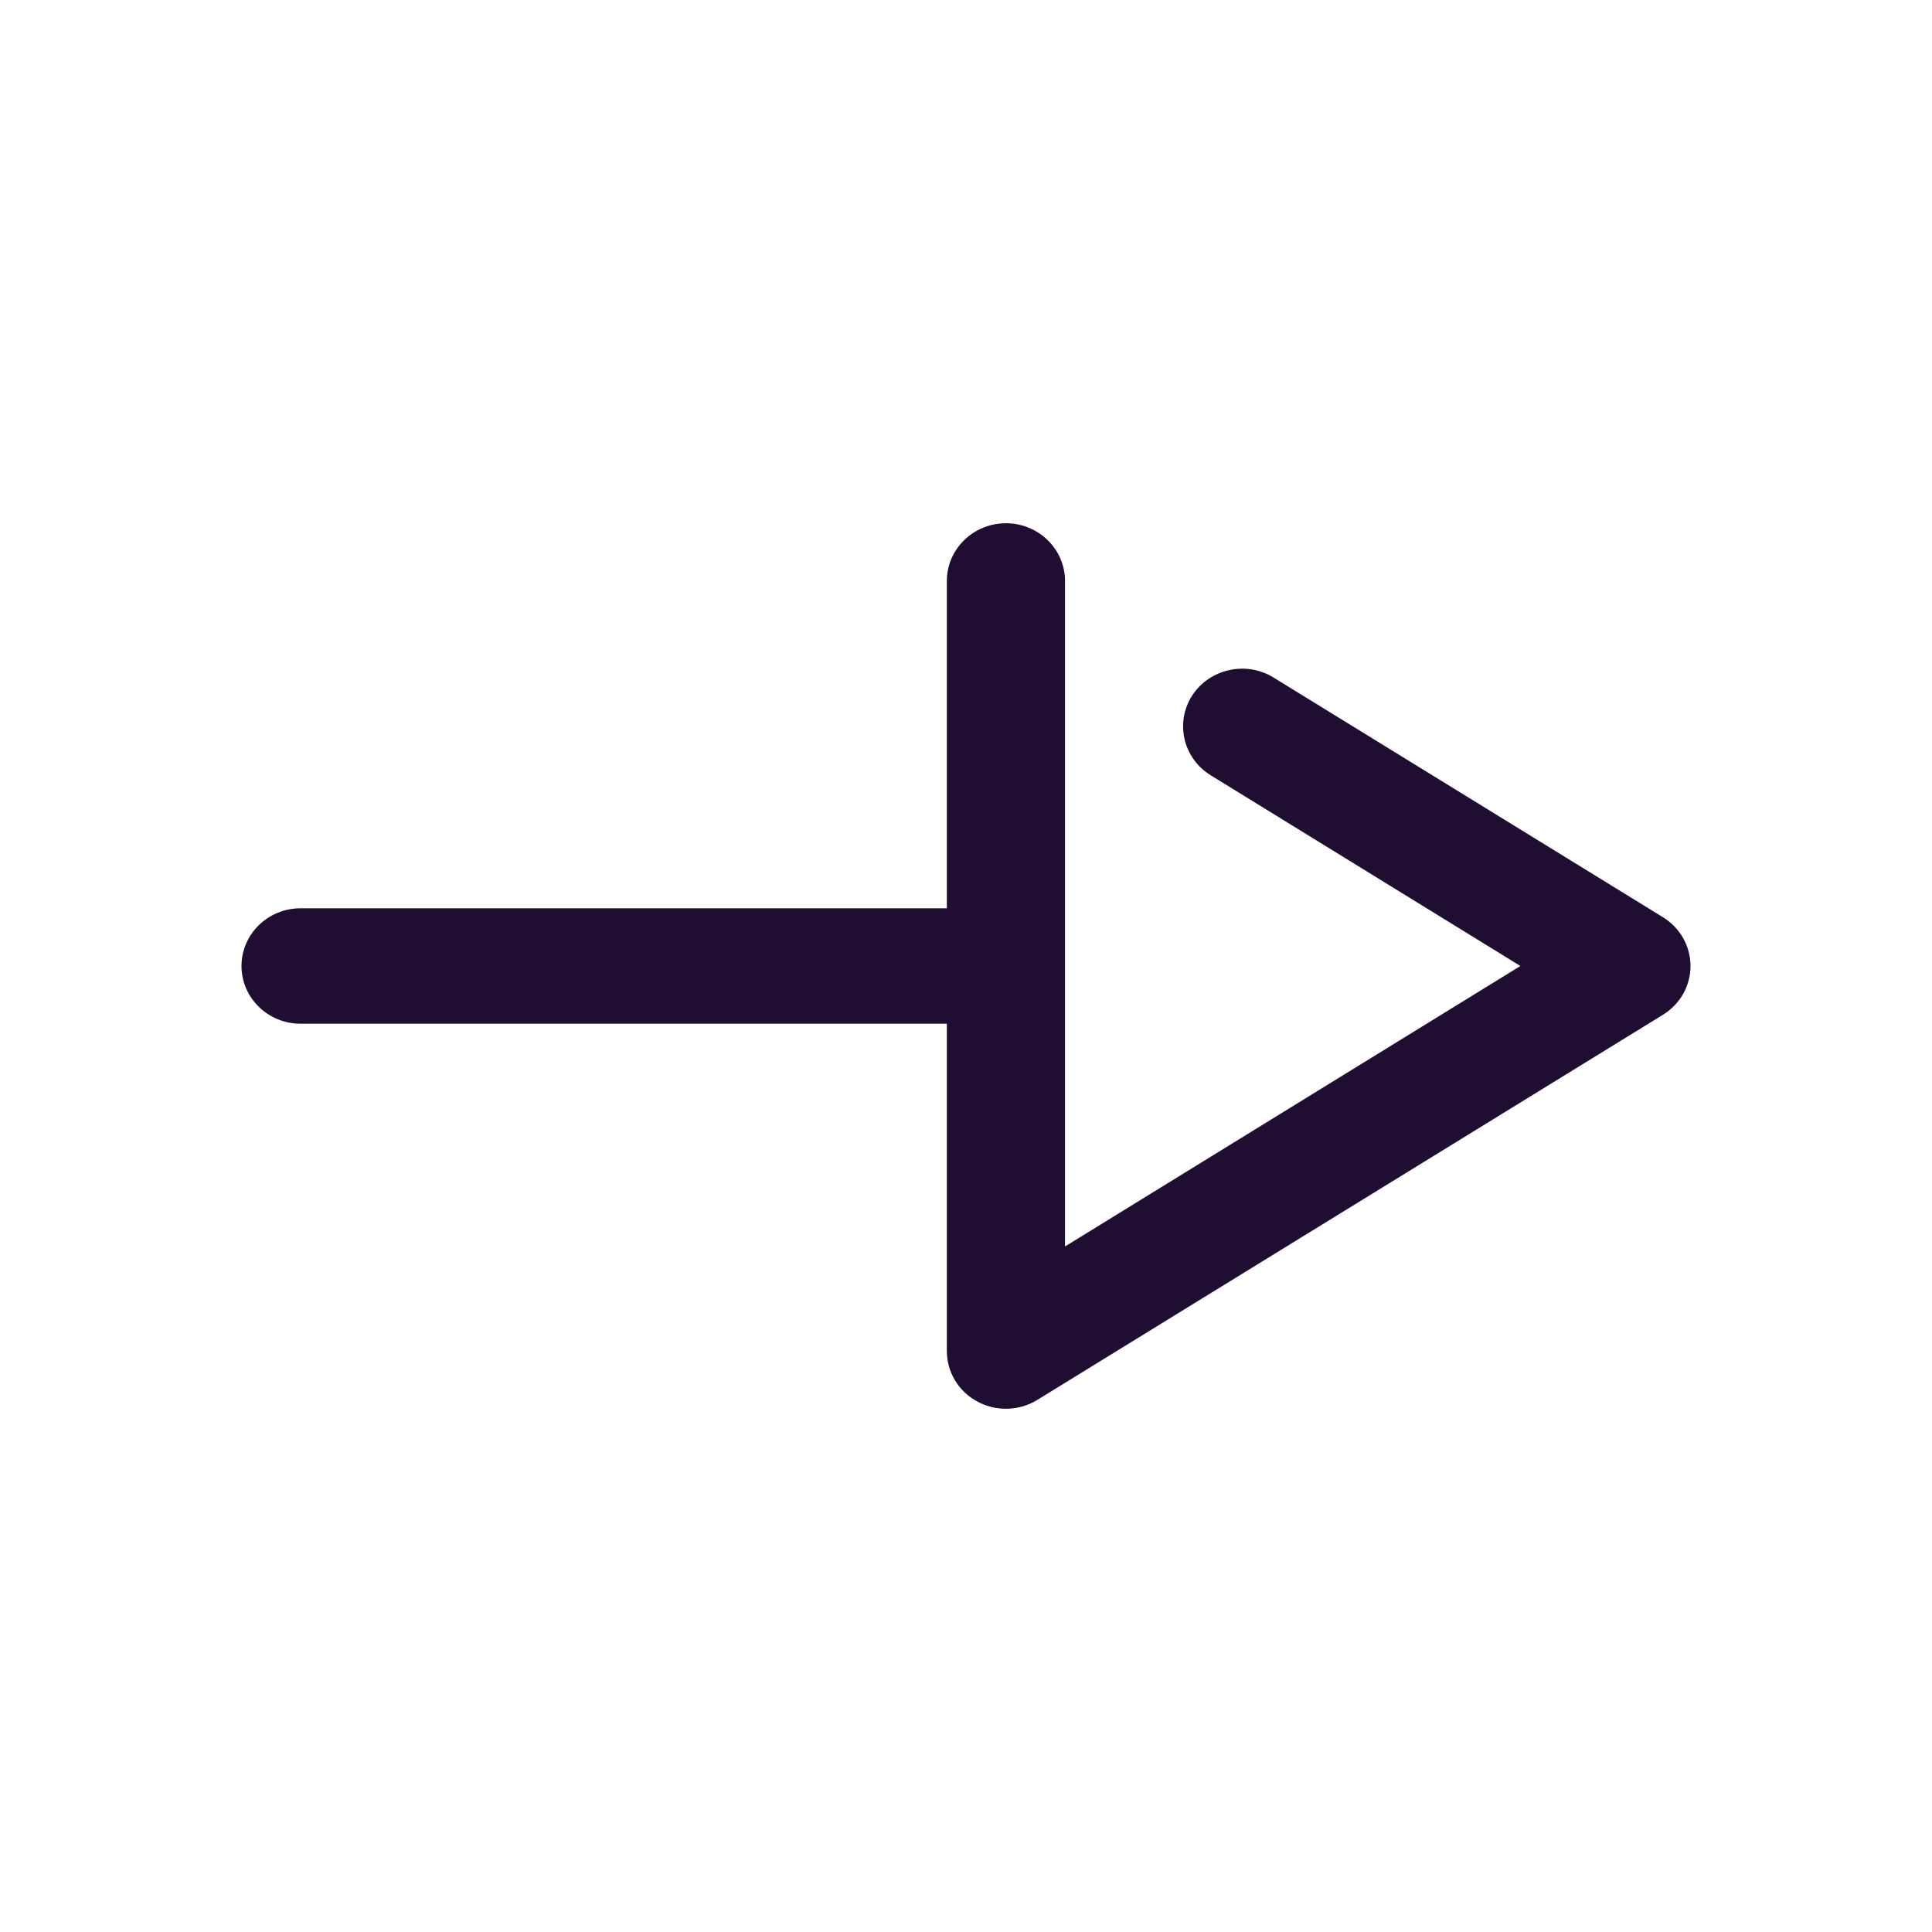 <svg xmlns="http://www.w3.org/2000/svg" width="24" height="24" fill="none" viewBox="0 0 24 24"><path fill="#200E32" d="M11.762 7.217V11.283H3.734C3.329 11.283 3 11.604 3 12C3 12.396 3.329 12.717 3.734 12.717H11.762V16.783C11.762 17.044 11.906 17.285 12.142 17.411C12.375 17.537 12.661 17.529 12.886 17.39L20.656 12.607C20.871 12.475 21 12.247 21 12C21 11.753 20.871 11.525 20.656 11.393L15.821 8.417C15.48 8.206 15.025 8.307 14.809 8.641C14.594 8.977 14.697 9.42 15.04 9.631L18.887 12L13.23 15.484V7.217C13.23 6.821 12.901 6.5 12.496 6.5C12.091 6.5 11.762 6.821 11.762 7.217Z"/></svg>